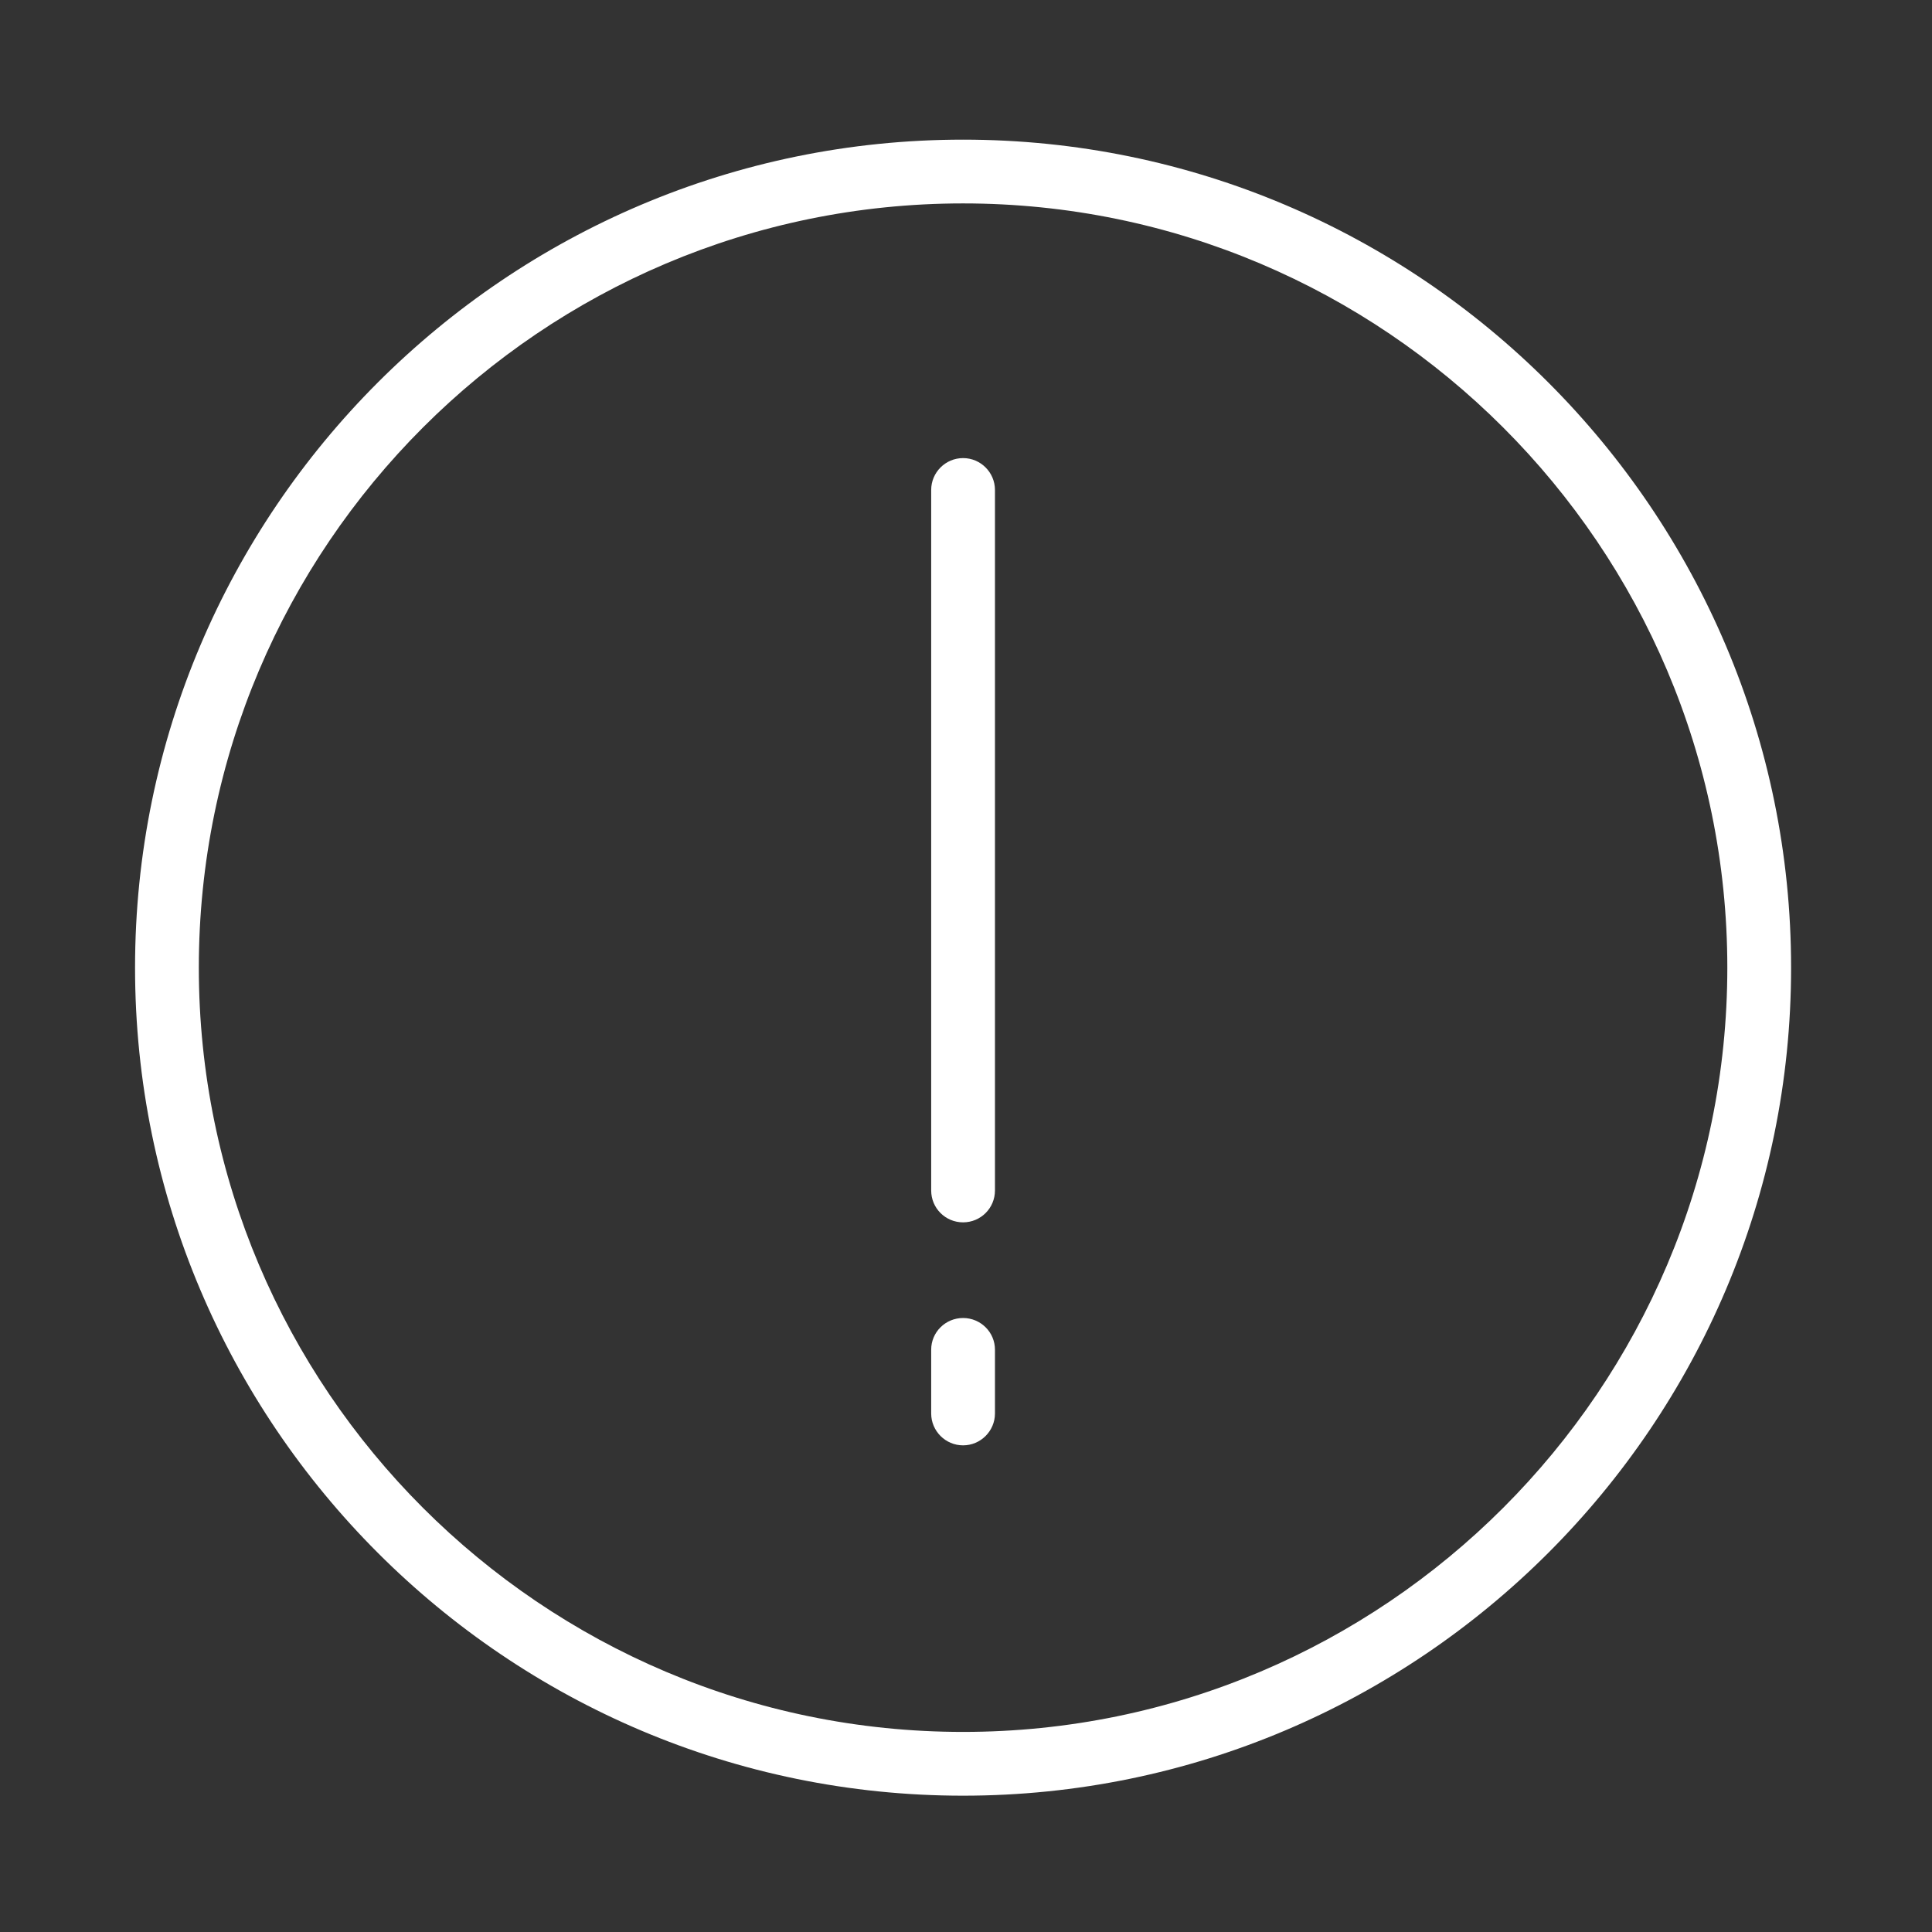 <?xml version="1.0" encoding="iso-8859-1"?>
<!-- Generator: Adobe Illustrator 22.0.1, SVG Export Plug-In . SVG Version: 6.00 Build 0)  -->
<svg version="1.1" id="Layer_1" xmlns="http://www.w3.org/2000/svg" xmlns:xlink="http://www.w3.org/1999/xlink" x="0px" y="0px"
	 viewBox="0 0 609.449 609.449" style="enable-background:new 0 0 609.449 609.449;" xml:space="preserve">
<rect x="0" y="0" width="609.449" height="609.449" fill="#333333" stroke="none"/>
<g>
	<path style="fill:#FFFFFF;" d="M303.801,44.051c-144.017,0-261.199,117.182-261.199,261.199s117.182,261.199,261.199,261.199
		C447.818,566.449,565,449.266,565,305.25S447.818,44.051,303.801,44.051L303.801,44.051z M303.801,546.333
		c-132.928,0-241.082-108.154-241.082-241.083c0-132.929,108.154-241.083,241.082-241.083
		c132.929,0,241.083,108.154,241.083,241.083C544.883,438.179,436.73,546.333,303.801,546.333L303.801,546.333z M303.801,546.333"/>
	<path style="fill:#FFFFFF;" d="M303.801,144.507c-5.55,0-10.058,4.508-10.058,10.058v220.966c0,5.601,4.508,10.059,10.058,10.059
		c5.538,0,10.059-4.458,10.059-10.059V154.565C313.859,149.015,309.338,144.507,303.801,144.507L303.801,144.507z M303.801,144.507"
		/>
	<path style="fill:#FFFFFF;" d="M303.801,415.764c-5.55,0-10.058,4.458-10.058,9.995v20.117c0,5.538,4.508,10.058,10.058,10.058
		c5.538,0,10.059-4.52,10.059-10.058V425.76C313.859,420.222,309.338,415.764,303.801,415.764L303.801,415.764z M303.801,415.764"/>
</g>
</svg>
